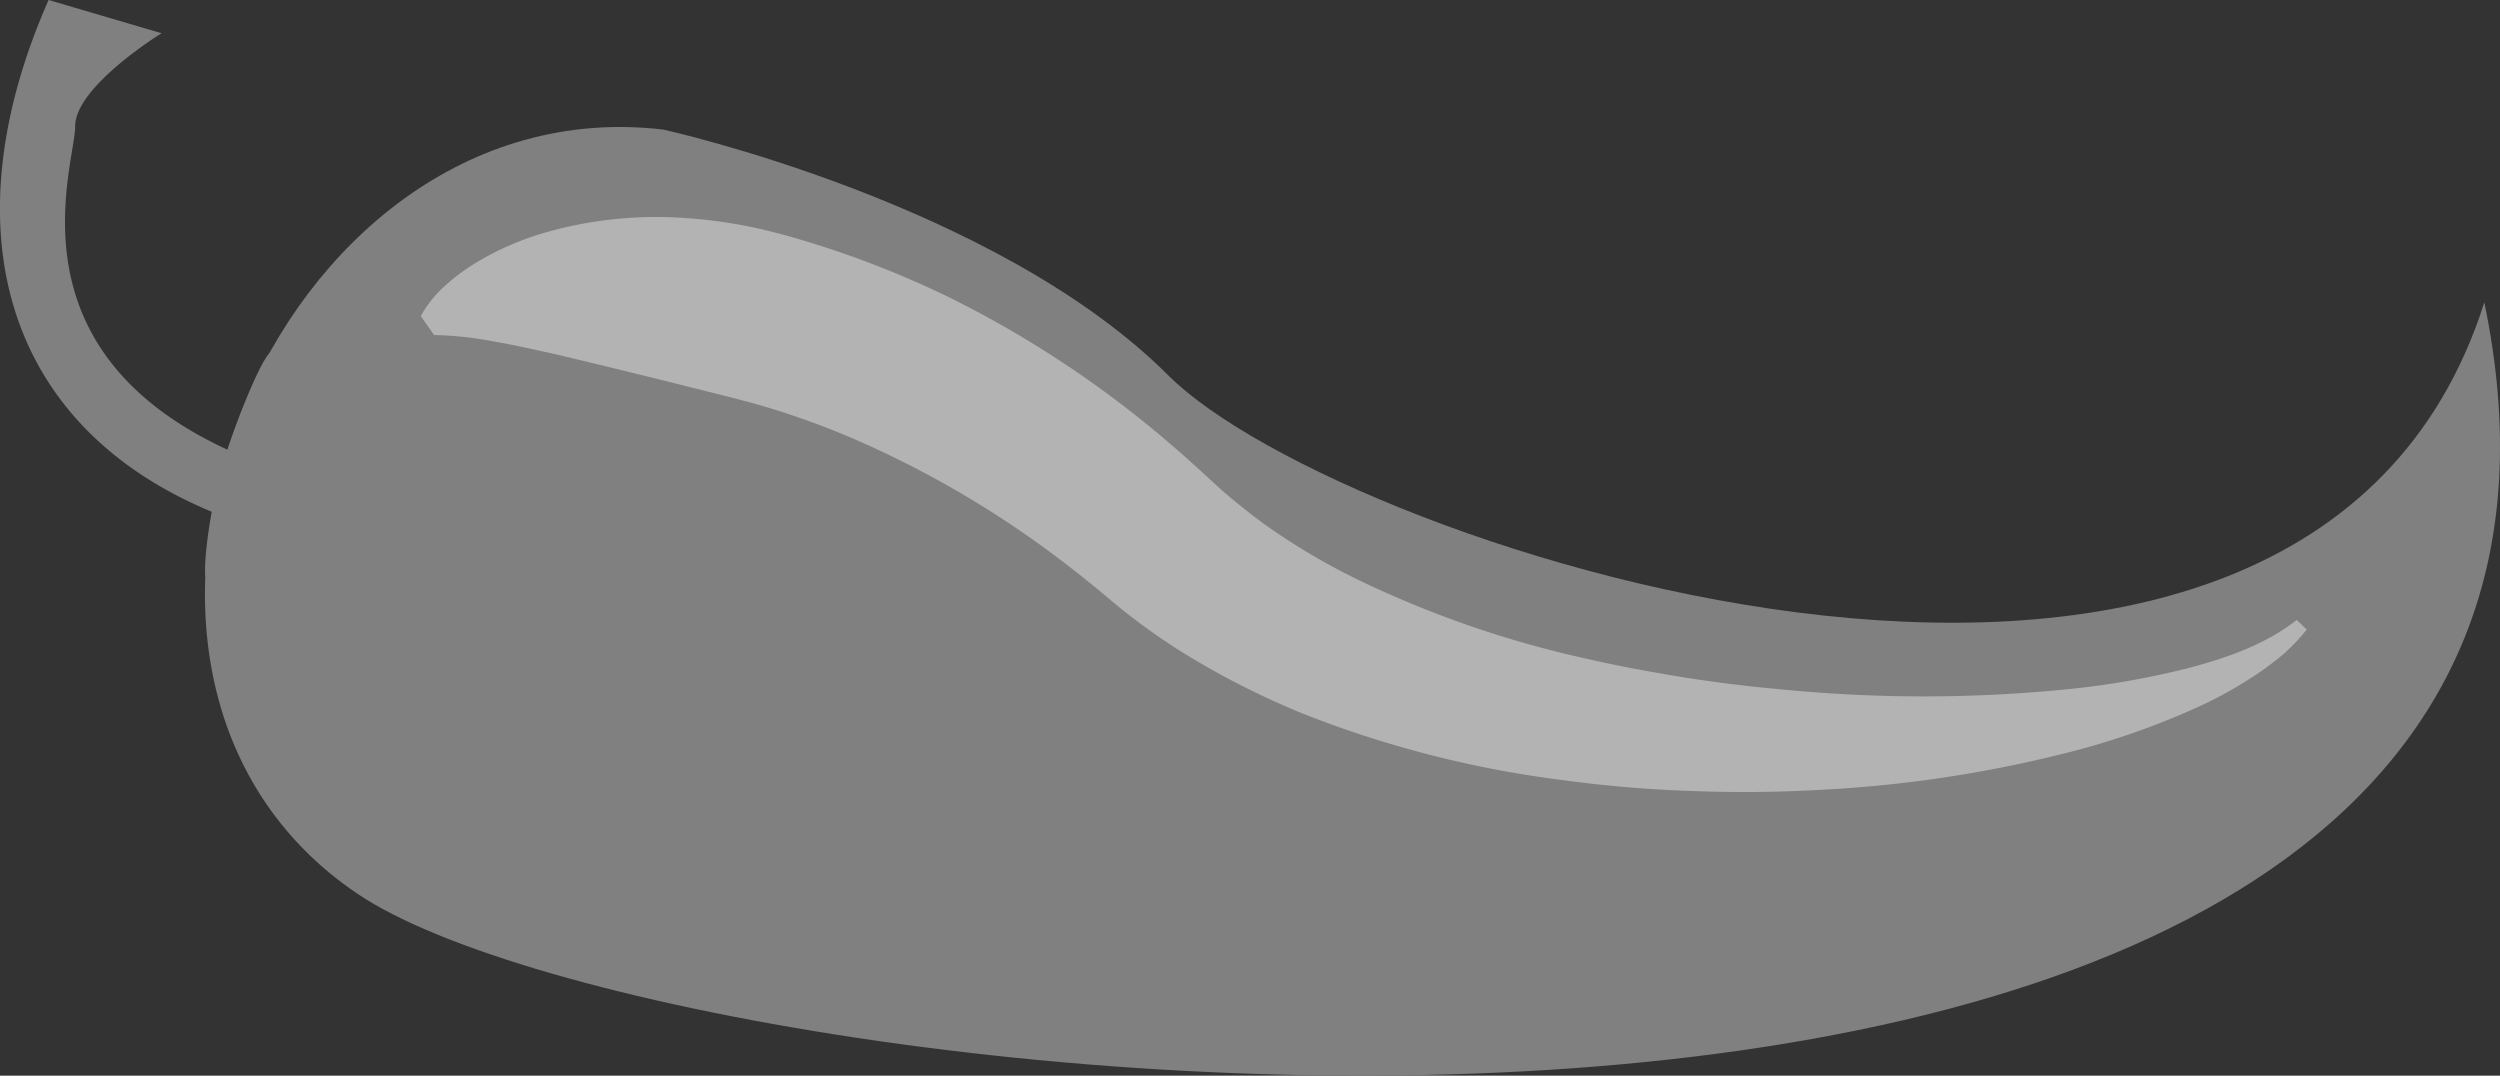 <svg id="chili_pepper" xmlns="http://www.w3.org/2000/svg" viewBox="0 0 376.17 161.85">
  <rect x="0" y="0" width="376.17" height="161.85" fill="#333333" stroke="none"/>
  <defs>
    <style>
      .cls-1 {
        fill: gray;
      }

      .cls-2 {
        fill: #fff;
        opacity: 0.4;
      }
    </style>
  </defs>
  <title>chili_pepper1</title>
  <path id="pepper" class="cls-1" d="M158.5,186.5c-59-7-95,82-46,115s352,65,320-89c-27,85-172,37-198,11S158.5,186.5,158.5,186.5Z" transform="translate(-58.69 -167)"/>
  <path id="pepperStem" class="cls-1" d="M100,221c0-4.51-4.47,5.78-7.09,13.66C59.63,219.34,70,191.83,70,186c0-6,13-14,13-14l-17-5c-15,34-7,63.93,24.55,77C89.28,251,89,257.7,91,252c1-2,4.51-5.2,6.88-13.14A62.47,62.47,0,0,0,100,221Z" transform="translate(-58.69 -167)"/>
  <path id="detail" class="cls-2" d="M122,214.56a17.41,17.41,0,0,1,3.7-4.6,30.33,30.33,0,0,1,4.61-3.43,43.48,43.48,0,0,1,10.15-4.46,60.65,60.65,0,0,1,21.23-2.27,73.94,73.94,0,0,1,10.42,1.43c3.41.74,6.76,1.71,10.07,2.76a146.61,146.61,0,0,1,19.21,7.69,159.2,159.2,0,0,1,33.93,22.58c1.28,1.1,2.54,2.23,3.78,3.36l3.33,3.05q3.06,2.67,6.42,5.14a99.2,99.2,0,0,0,14.61,8.63A156.45,156.45,0,0,0,296.89,266c2.93.67,5.88,1.29,8.85,1.83s6,1.07,9,1.5,6,.81,9.06,1.12,6.07.59,9.12.8a217.08,217.08,0,0,0,36.74-.53,124.8,124.8,0,0,0,18.09-3.14c5.88-1.54,11.77-3.56,16.52-7.3l1.51,1.44a28.32,28.32,0,0,1-3.43,3.63,43.32,43.32,0,0,1-3.95,3,62.52,62.52,0,0,1-8.59,4.85,115.84,115.84,0,0,1-18.42,6.63,189.19,189.19,0,0,1-38.53,6c-6.51.38-13.05.45-19.61.19a190.19,190.19,0,0,1-19.67-1.67,160.94,160.94,0,0,1-38.92-10,121.56,121.56,0,0,1-18.54-9.5,95.87,95.87,0,0,1-8.7-6.22l-3.81-3.16c-1.14-.93-2.28-1.86-3.44-2.75a150.62,150.62,0,0,0-29.62-18.16,121.19,121.19,0,0,0-16-6.14c-2.71-.83-5.45-1.52-8.18-2.2l-8.17-2.05c-5.45-1.34-10.91-2.69-16.5-4-2.8-.61-5.64-1.26-8.55-1.76a54.15,54.15,0,0,0-9.14-1Z" transform="translate(-58.69 -167)"/>
</svg>
